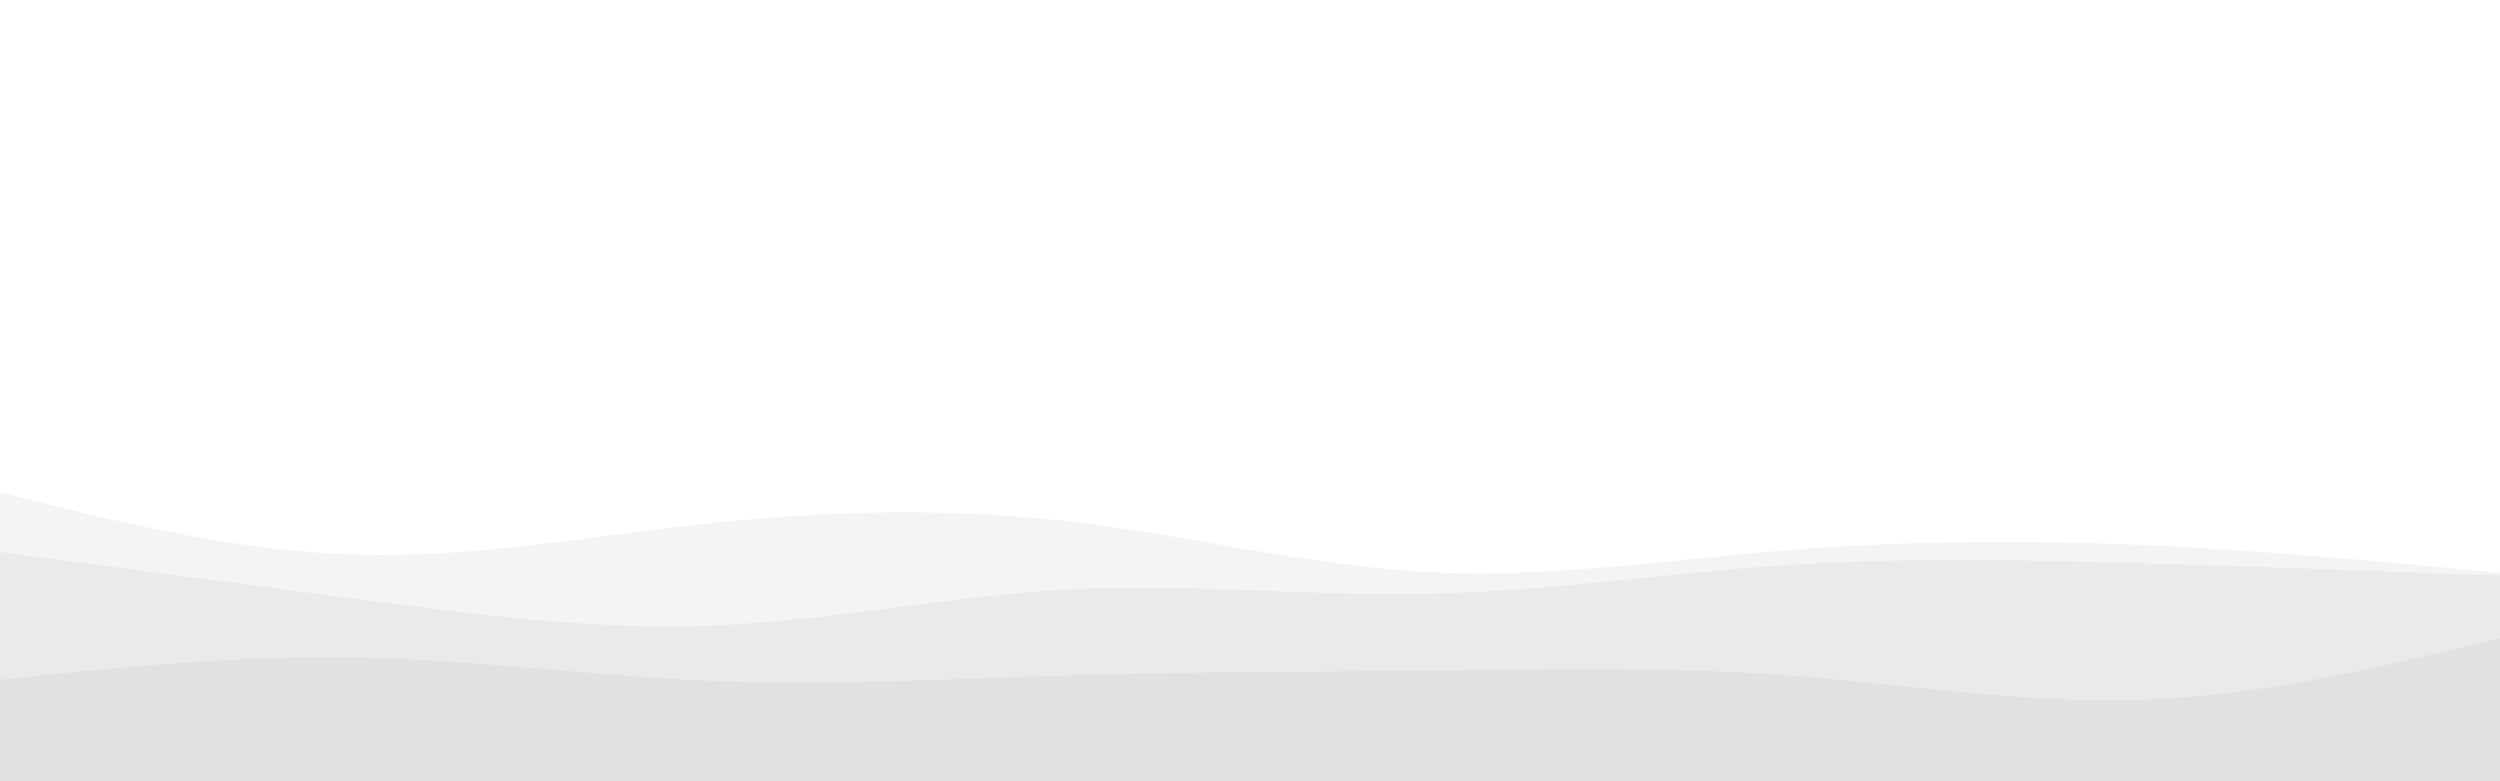 <svg id="visual" viewBox="0 0 960 300" width="960" height="300" xmlns="http://www.w3.org/2000/svg" xmlns:xlink="http://www.w3.org/1999/xlink" version="1.1"><rect x="0" y="0" width="960" height="300" fill="#ffffff"></rect><path d="M0 189L22.8 194.7C45.7 200.3 91.3 211.7 137 213C182.7 214.3 228.3 205.7 274 200.8C319.7 196 365.3 195 411.2 200.3C457 205.7 503 217.3 548.8 219.7C594.7 222 640.3 215 686 211.3C731.7 207.7 777.3 207.3 823 209.3C868.7 211.3 914.3 215.7 937.2 217.8L960 220L960 301L937.2 301C914.3 301 868.7 301 823 301C777.3 301 731.7 301 686 301C640.3 301 594.7 301 548.8 301C503 301 457 301 411.2 301C365.3 301 319.7 301 274 301C228.3 301 182.7 301 137 301C91.3 301 45.7 301 22.8 301L0 301Z" fill="#f4f4f4"></path><path d="M0 212L22.8 215C45.7 218 91.3 224 137 230C182.7 236 228.3 242 274 240.2C319.7 238.3 365.3 228.7 411.2 226.3C457 224 503 229 548.8 228C594.7 227 640.3 220 686 217C731.7 214 777.3 215 823 216.3C868.7 217.7 914.3 219.3 937.2 220.2L960 221L960 301L937.2 301C914.3 301 868.7 301 823 301C777.3 301 731.7 301 686 301C640.3 301 594.7 301 548.8 301C503 301 457 301 411.2 301C365.3 301 319.7 301 274 301C228.3 301 182.7 301 137 301C91.3 301 45.7 301 22.8 301L0 301Z" fill="#eaeaea"></path><path d="M0 261L22.8 258.7C45.7 256.3 91.3 251.7 137 252.5C182.7 253.3 228.3 259.7 274 261.5C319.7 263.3 365.3 260.7 411.2 259.3C457 258 503 258 548.8 257.5C594.7 257 640.3 256 686 259.3C731.7 262.7 777.3 270.3 823 268.7C868.7 267 914.3 256 937.2 250.5L960 245L960 301L937.2 301C914.3 301 868.7 301 823 301C777.3 301 731.7 301 686 301C640.3 301 594.7 301 548.8 301C503 301 457 301 411.2 301C365.3 301 319.7 301 274 301C228.3 301 182.7 301 137 301C91.3 301 45.7 301 22.8 301L0 301Z" fill="#e1e1e1"></path></svg>
